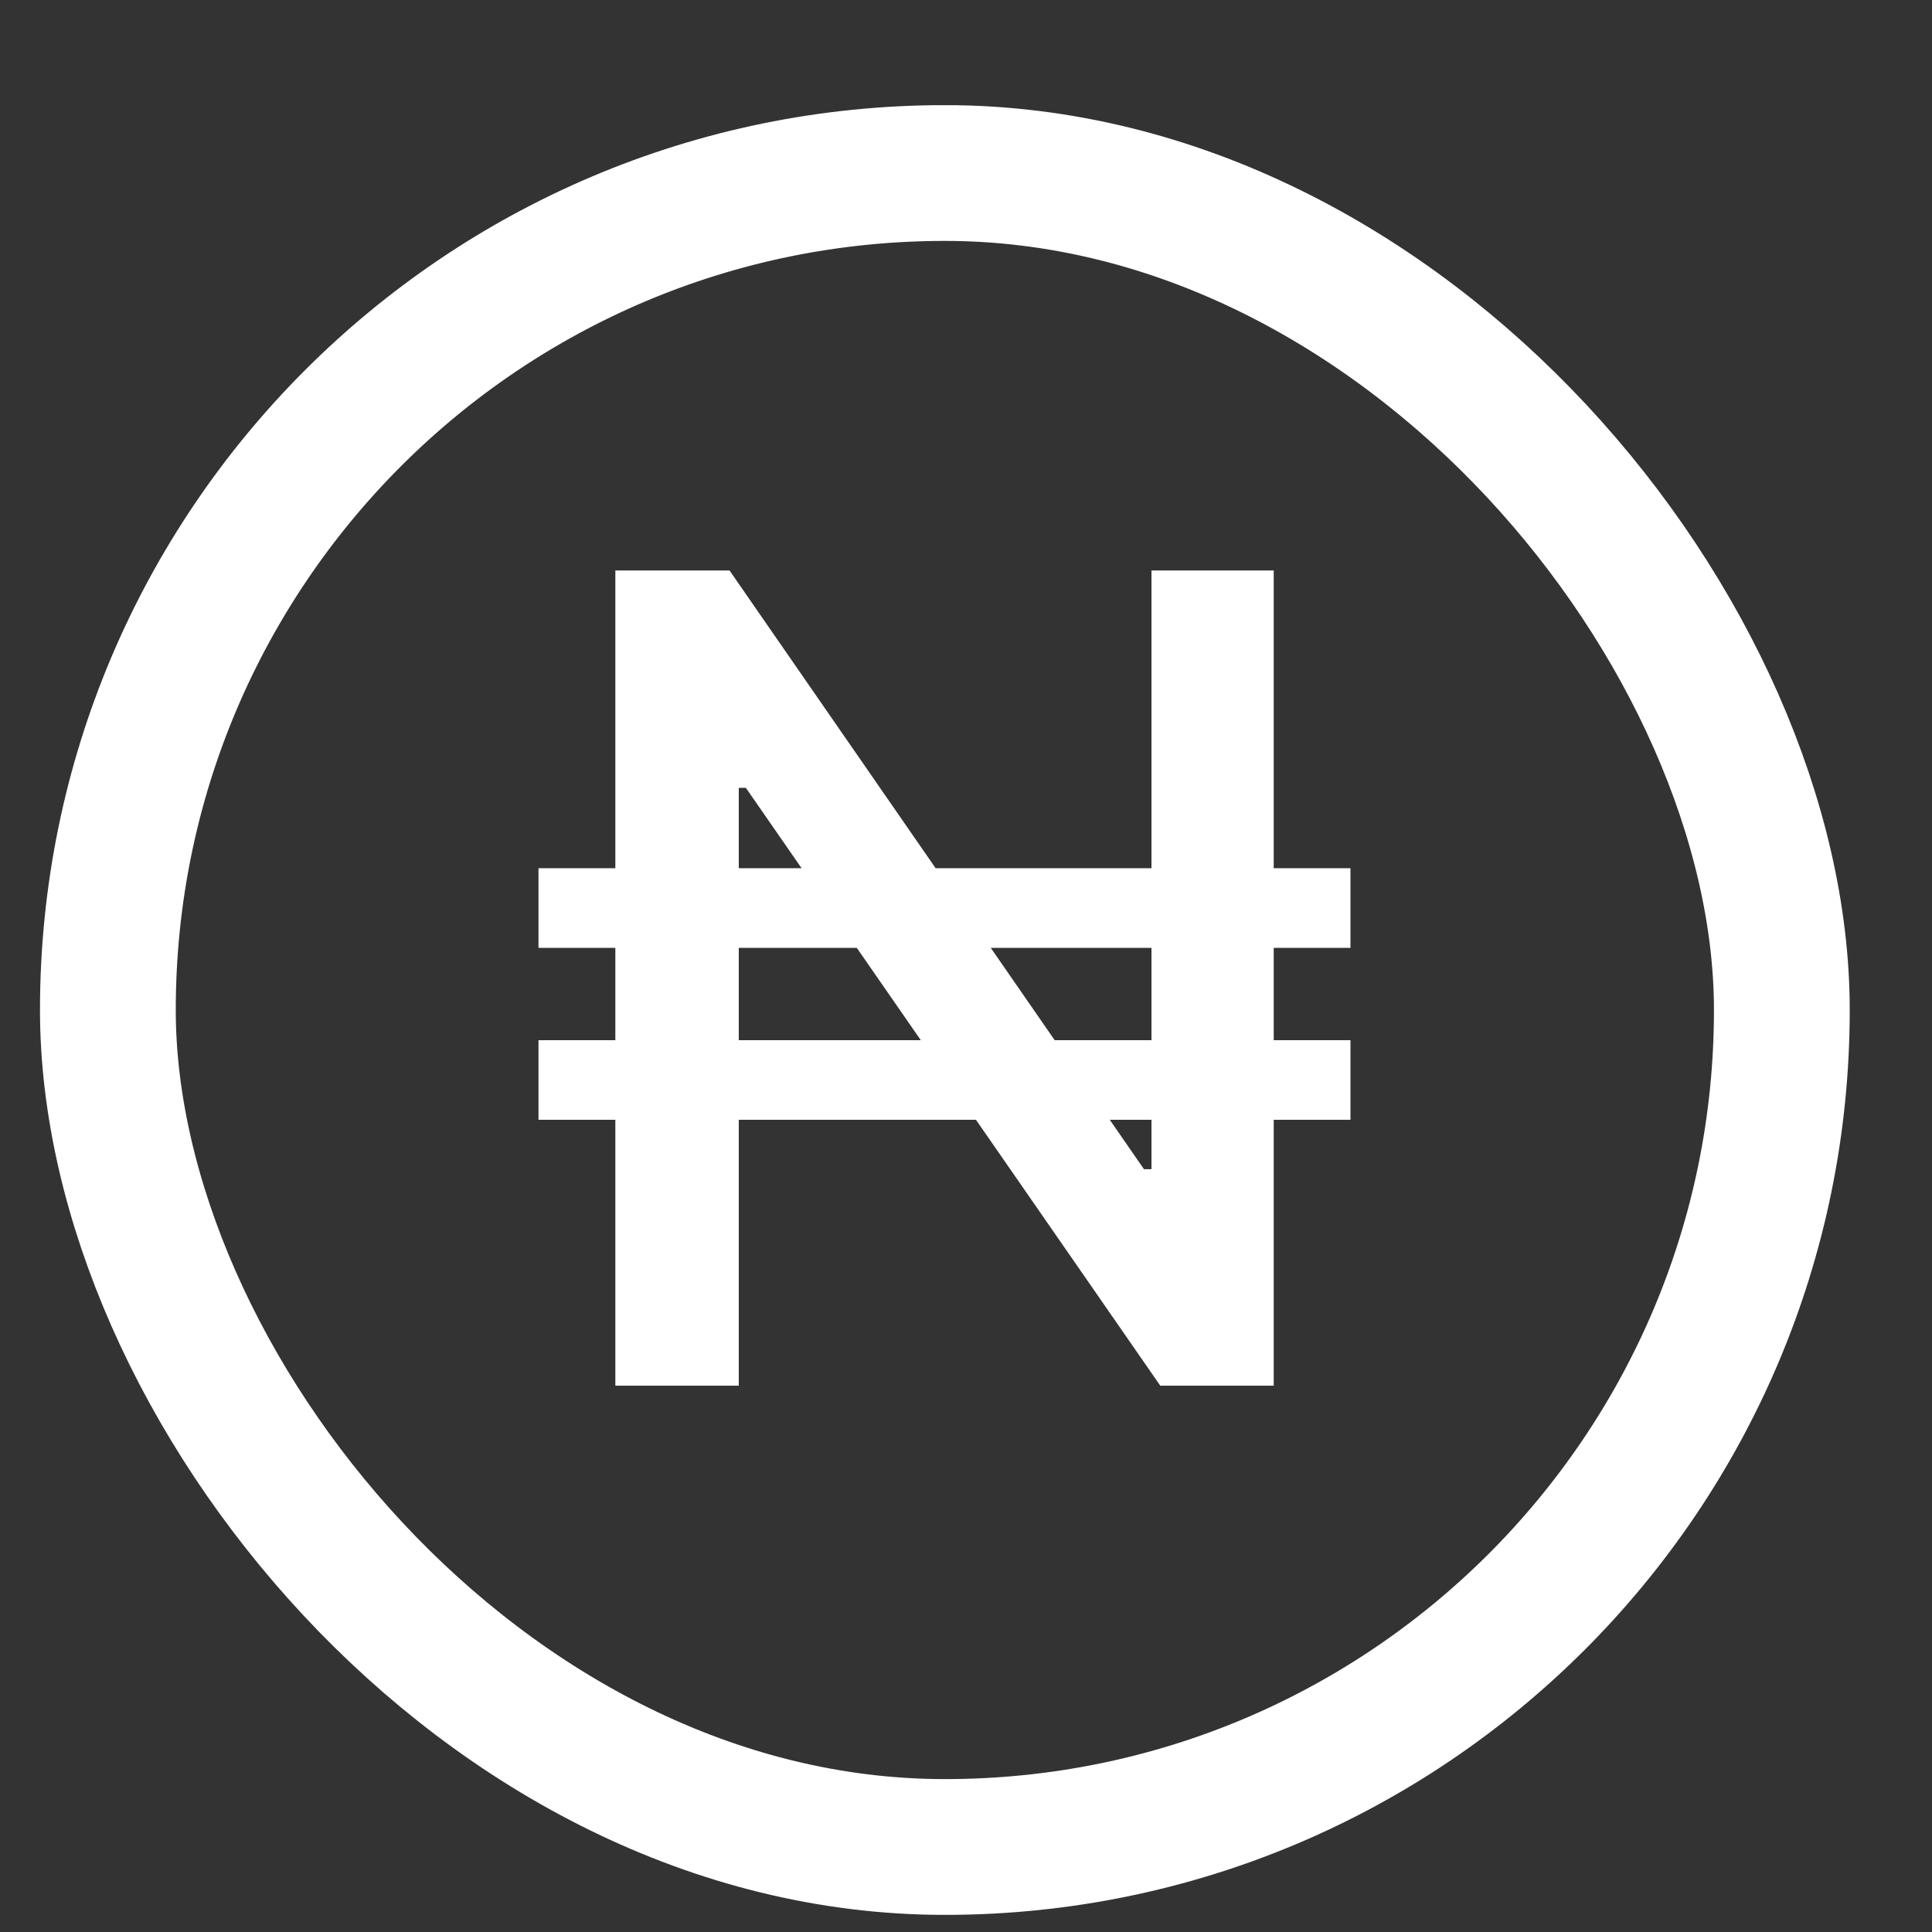 <svg width="18" height="18" viewBox="0 0 18 18" fill="none" xmlns="http://www.w3.org/2000/svg">
<rect x="0" y="0" width="18" height="18" fill="#333333" stroke="none"/>
<g clip-path="url(#clip0_1_2715)">
<rect x="1.005" y="1.612" width="15.596" height="15.596" rx="7.798" stroke="white" stroke-width="1.265"/>
<path d="M12.582 8.089V8.831H5.017V8.089H12.582ZM12.582 9.691V10.433H5.017V9.691H12.582ZM11.867 5.315V12.91H10.81L6.949 7.34H6.883V12.91H5.733V5.315H6.797L10.658 10.893H10.728V5.315H11.867Z" fill="white"/>
</g>
<defs>
<clipPath id="clip0_1_2715">
<rect width="17.395" height="16.86" fill="white" transform="matrix(1 0 0 -1 0.105 17.84)"/>
</clipPath>
</defs>
</svg>
